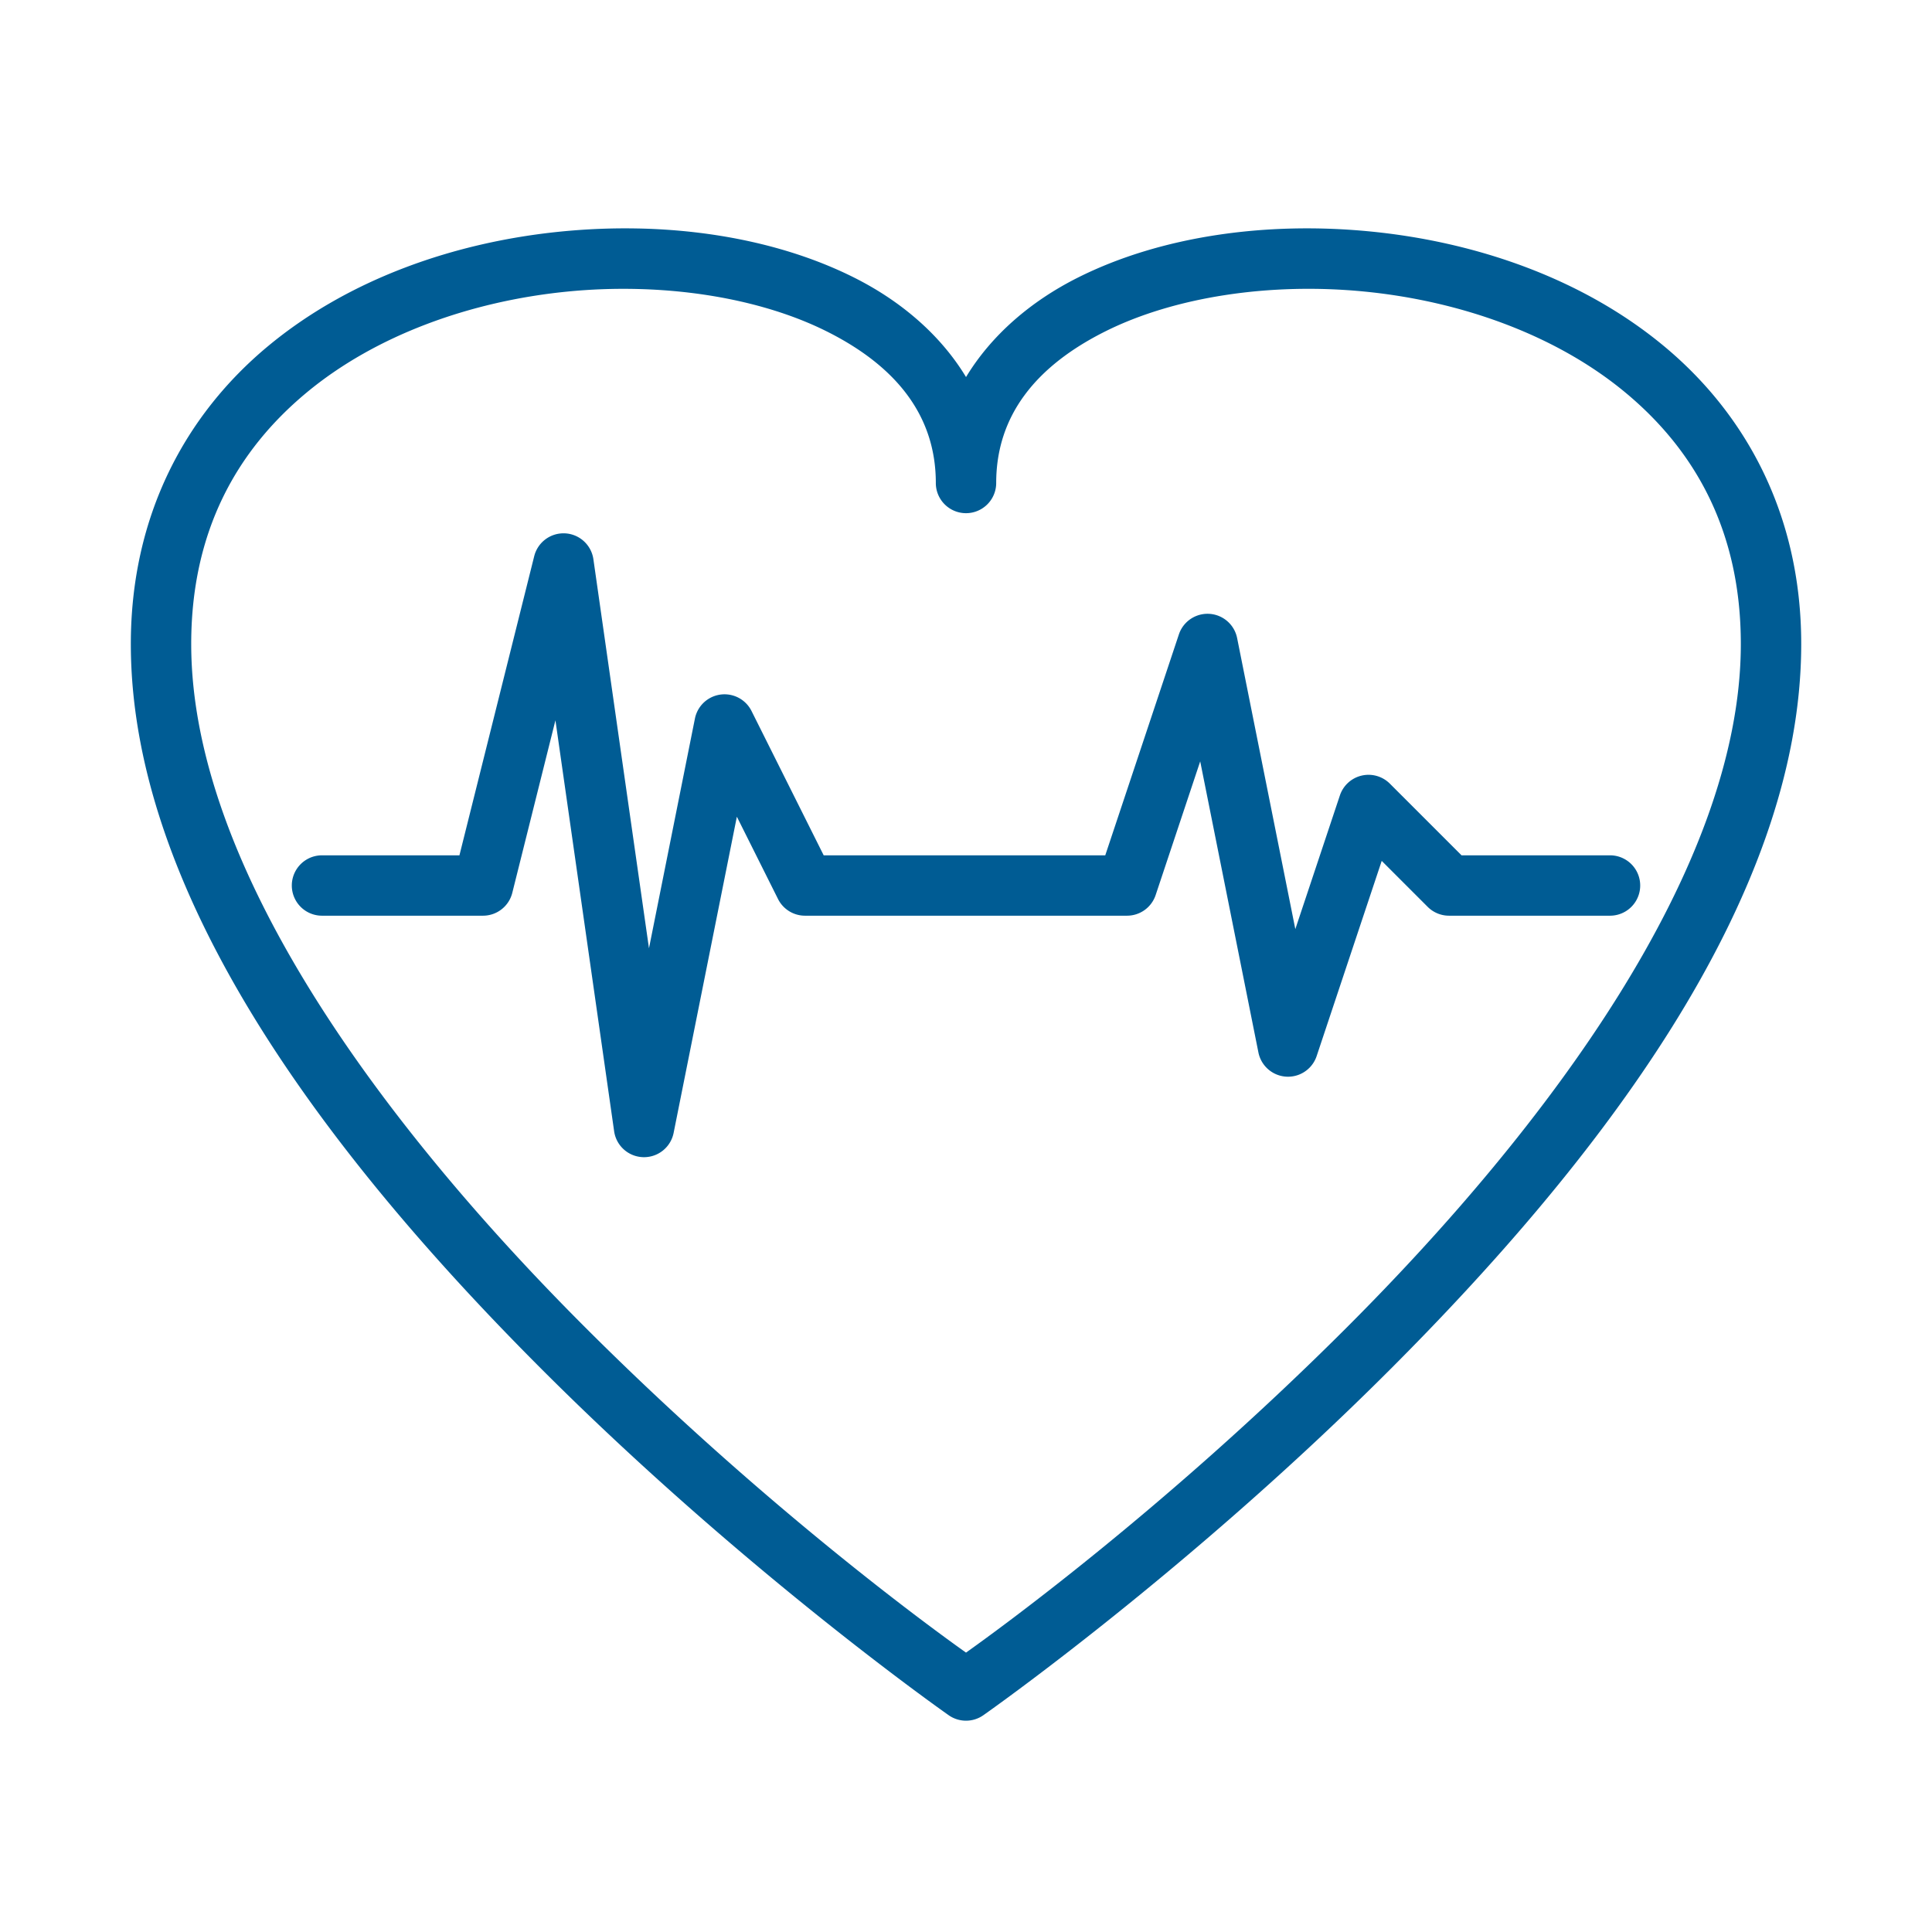 <?xml version="1.0" encoding="UTF-8" standalone="no"?>
<!-- Created with Inkscape (http://www.inkscape.org/) -->

<svg
   xmlns:dc="http://purl.org/dc/elements/1.1/"
   xmlns:cc="http://creativecommons.org/ns#"
   xmlns:rdf="http://www.w3.org/1999/02/22-rdf-syntax-ns#"
   xmlns:svg="http://www.w3.org/2000/svg"
   xmlns="http://www.w3.org/2000/svg"
   xmlns:sodipodi="http://sodipodi.sourceforge.net/DTD/sodipodi-0.dtd"
   xmlns:inkscape="http://www.inkscape.org/namespaces/inkscape"
   width="768"
   height="768"
   viewBox="0 0 203.2 203.2"
   version="1.1"
   id="svg8"
   inkscape:version="0.92.3 (2405546, 2018-03-11)"
   sodipodi:docname="heart.svg"
   inkscape:export-filename="D:\Studium\Master INF\S3\GdMed\Iconset\showcase4.png"
   inkscape:export-xdpi="99.999016"
   inkscape:export-ydpi="99.999016">
  <sodipodi:namedview
     id="base"
     pagecolor="#ffffff"
     bordercolor="#666666"
     borderopacity="1.0"
     inkscape:pageopacity="1"
     inkscape:pageshadow="2"
     inkscape:zoom="0.80542466"
     inkscape:cx="359.69339"
     inkscape:cy="389.52341"
     inkscape:document-units="px"
     inkscape:current-layer="layer2"
     showgrid="true"
     inkscape:window-width="1920"
     inkscape:window-height="1017"
     inkscape:window-x="-8"
     inkscape:window-y="-8"
     inkscape:window-maximized="1"
     units="px"
     width="4096px"
     inkscape:snap-grids="false"
     inkscape:snap-intersection-paths="false"
     inkscape:snap-smooth-nodes="true"
     inkscape:object-paths="false"
     showguides="false"
     inkscape:guide-bbox="true"
     inkscape:snap-bbox="true"
     inkscape:snap-bbox-midpoints="true"
     inkscape:snap-nodes="true"
     inkscape:bbox-nodes="true"
     inkscape:lockguides="true"
     inkscape:snap-page="true">
    <inkscape:grid
       empspacing="4"
       spacingy="8.467"
       spacingx="8.467"
       id="grid815"
       type="xygrid" />
    <sodipodi:guide
       inkscape:locked="true"
       id="guide4657"
       orientation="0,1"
       position="33.867,237.067" />
    <sodipodi:guide
       inkscape:locked="true"
       id="guide4659"
       orientation="0,1"
       position="237.067,33.867" />
  </sodipodi:namedview>
  <defs
     id="defs2">
    <pattern
       id="pattern4841"
       patternTransform="matrix(0.265,0,0,0.265,-3.387,22.68)"
       height="1049.6"
       width="1049.6"
       patternUnits="userSpaceOnUse">
      <rect
         style="fill:none;fill-opacity:1;fill-rule:nonzero;stroke:#19aeff;stroke-width:25.6;stroke-linecap:square;stroke-linejoin:miter;stroke-miterlimit:4;stroke-dasharray:none;stroke-dashoffset:0;stroke-opacity:1"
         id="rect4520"
         width="1024"
         height="1024"
         x="12.8"
         y="12.8"
         ry="51.2" />
    </pattern>
  </defs>
  <g
     style="display:inline"
     transform="translate(0,-93.8)"
     id="layer1"
     inkscape:groupmode="layer"
     inkscape:label="border" />
  <g
     style="display:inline"
     transform="translate(0,-67.733)"
     inkscape:label="icons"
     id="layer2"
     inkscape:groupmode="layer">
    <g
       style="font-style:normal;font-variant:normal;font-weight:normal;font-stretch:normal;font-size:50.8px;line-height:1.25;font-family:Arial;-inkscape-font-specification:Arial;letter-spacing:0px;word-spacing:0px;fill:#000000;fill-opacity:1;stroke:none;stroke-width:0.265"
       id="text6302" />
    <g
       transform="translate(812.8,-720.333)"
       id="g2035-4"
       style="display:inline" />
    <g
       transform="translate(-575.733,304.8)"
       style="display:inline"
       id="g987">
      <path
         inkscape:connector-curvature="0"
         id="path6674-3-7-7"
         d="m 642.973,-213.033 c -2.736,-0.062 -5.513,0.047 -8.289,0.324 -11.105,1.11 -22.264,4.968 -30.82,12.098 -8.556,7.13 -14.371,17.695 -14.371,31.277 0,27.164 21.872,54.937 43.264,76.328 21.391,21.391 42.756,36.34 42.756,36.34 a 3.175,3.175 0 0 0 3.643,0 c 0,0 21.367,-14.949 42.758,-36.34 21.391,-21.391 43.264,-49.164 43.264,-76.328 0,-13.582 -5.817,-24.147 -14.373,-31.277 -8.556,-7.13 -19.716,-10.987 -30.82,-12.098 -11.105,-1.11 -22.196,0.494 -30.84,4.816 -4.972,2.486 -9.129,6.059 -11.809,10.482 -2.679,-4.424 -6.838,-7.996 -11.811,-10.482 -6.483,-3.242 -14.341,-4.955 -22.551,-5.141 z m -0.152,6.363 c 7.418,0.186 14.44,1.746 19.863,4.457 7.231,3.615 11.475,8.802 11.475,15.945 a 3.175,3.175 0 0 0 6.35,0 c 0,-7.144 4.244,-12.33 11.475,-15.945 7.231,-3.615 17.307,-5.184 27.369,-4.178 10.062,1.006 20.068,4.557 27.387,10.656 7.319,6.099 12.086,14.582 12.086,26.4 0,23.636 -20.46,50.898 -41.402,71.84 -19.487,19.487 -37.473,32.381 -40.09,34.242 -2.619,-1.862 -20.602,-14.756 -40.088,-34.242 -20.942,-20.942 -41.402,-48.204 -41.402,-71.84 0,-11.818 4.767,-20.301 12.086,-26.4 7.319,-6.099 17.327,-9.65 27.389,-10.656 2.515,-0.252 5.031,-0.341 7.504,-0.279 z"
         style="color:#000000;font-style:normal;font-variant:normal;font-weight:normal;font-stretch:normal;font-size:medium;line-height:normal;font-family:sans-serif;font-variant-ligatures:normal;font-variant-position:normal;font-variant-caps:normal;font-variant-numeric:normal;font-variant-alternates:normal;font-feature-settings:normal;text-indent:0;text-align:start;text-decoration:none;text-decoration-line:none;text-decoration-style:solid;text-decoration-color:#000000;letter-spacing:normal;word-spacing:normal;text-transform:none;writing-mode:lr-tb;direction:ltr;text-orientation:mixed;dominant-baseline:auto;baseline-shift:baseline;text-anchor:start;white-space:normal;shape-padding:0;clip-rule:nonzero;display:inline;overflow:visible;visibility:visible;opacity:1;isolation:auto;mix-blend-mode:normal;color-interpolation:sRGB;color-interpolation-filters:linearRGB;solid-color:#000000;solid-opacity:1;vector-effect:none;fill:#005c94;fill-opacity:1;fill-rule:nonzero;stroke:none;stroke-width:6.35;stroke-linecap:round;stroke-linejoin:round;stroke-miterlimit:4;stroke-dasharray:none;stroke-dashoffset:0;stroke-opacity:1;color-rendering:auto;image-rendering:auto;shape-rendering:auto;text-rendering:auto;enable-background:accumulate" />
      <path
         inkscape:connector-curvature="0"
         id="path6676-9-7-7"
         d="m 635.09,-180.973 a 3.175,3.175 0 0 0 -3.17,2.402 l -7.865,31.463 h -14.455 a 3.175,3.175 0 1 0 0,6.35 h 16.934 a 3.175,3.175 0 0 0 3.08,-2.406 l 4.537,-18.143 6.174,43.223 a 3.175,3.175 0 0 0 6.256,0.174 l 6.652,-33.26 4.328,8.656 a 3.175,3.175 0 0 0 2.84,1.756 h 33.867 a 3.175,3.175 0 0 0 3.012,-2.172 l 4.686,-14.059 6.121,30.611 a 3.175,3.175 0 0 0 6.127,0.381 l 6.842,-20.525 4.834,4.834 a 3.175,3.175 0 0 0 2.244,0.93 h 16.934 a 3.175,3.175 0 1 0 0,-6.35 h -15.617 l -7.537,-7.537 a 3.175,3.175 0 0 0 -5.258,1.24 l -4.686,14.059 -6.121,-30.609 a 3.175,3.175 0 0 0 -6.127,-0.383 l -7.742,23.23 h -29.615 l -7.59,-15.18 a 3.175,3.175 0 0 0 -5.953,0.797 l -4.832,24.16 -5.846,-40.918 a 3.175,3.175 0 0 0 -3.053,-2.725 z"
         style="color:#000000;font-style:normal;font-variant:normal;font-weight:normal;font-stretch:normal;font-size:medium;line-height:normal;font-family:sans-serif;font-variant-ligatures:normal;font-variant-position:normal;font-variant-caps:normal;font-variant-numeric:normal;font-variant-alternates:normal;font-feature-settings:normal;text-indent:0;text-align:start;text-decoration:none;text-decoration-line:none;text-decoration-style:solid;text-decoration-color:#000000;letter-spacing:normal;word-spacing:normal;text-transform:none;writing-mode:lr-tb;direction:ltr;text-orientation:mixed;dominant-baseline:auto;baseline-shift:baseline;text-anchor:start;white-space:normal;shape-padding:0;clip-rule:nonzero;display:inline;overflow:visible;visibility:visible;opacity:1;isolation:auto;mix-blend-mode:normal;color-interpolation:sRGB;color-interpolation-filters:linearRGB;solid-color:#000000;solid-opacity:1;vector-effect:none;fill:#005c94;fill-opacity:1;fill-rule:nonzero;stroke:none;stroke-width:6.35;stroke-linecap:round;stroke-linejoin:round;stroke-miterlimit:4;stroke-dasharray:none;stroke-dashoffset:0;stroke-opacity:1;color-rendering:auto;image-rendering:auto;shape-rendering:auto;text-rendering:auto;enable-background:accumulate" />
    </g>
  </g>
</svg>
